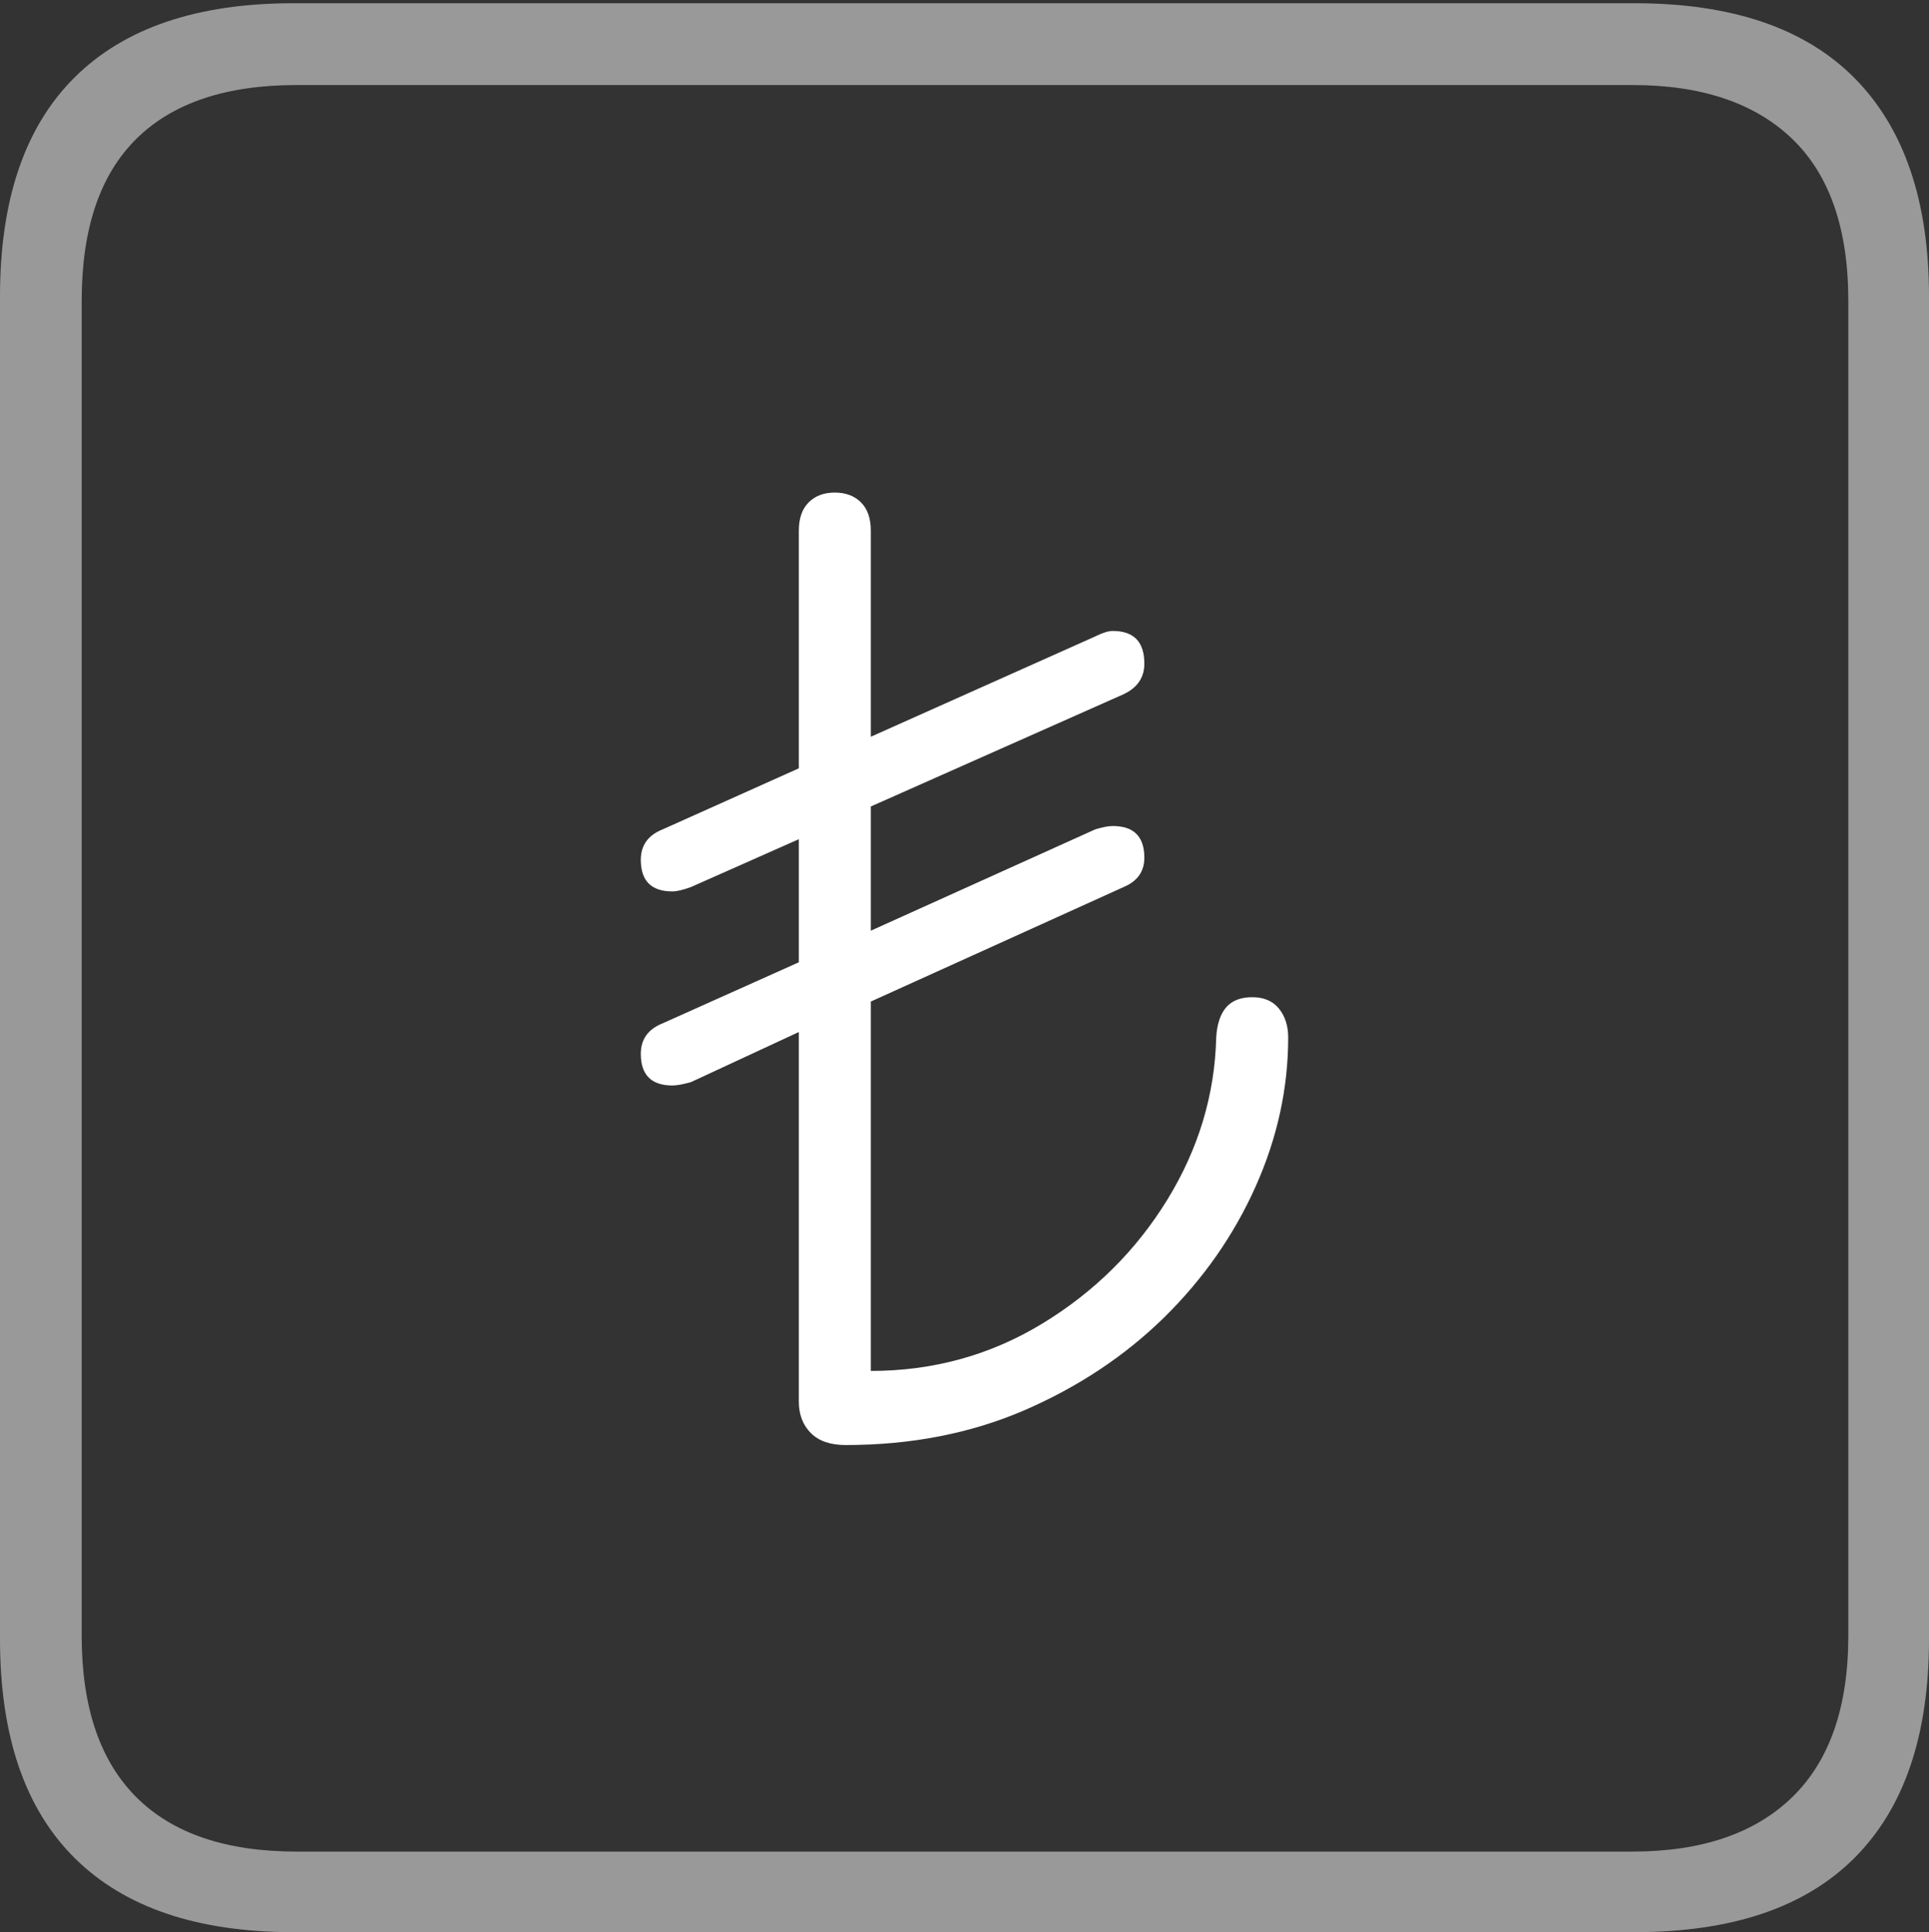 <?xml version="1.0" encoding="UTF-8"?>
<!--Generator: Apple Native CoreSVG 175-->
<!DOCTYPE svg
PUBLIC "-//W3C//DTD SVG 1.1//EN"
       "http://www.w3.org/Graphics/SVG/1.1/DTD/svg11.dtd">
<svg version="1.1" xmlns="http://www.w3.org/2000/svg" xmlns:xlink="http://www.w3.org/1999/xlink" width="17.285" height="17.314">
 <rect width="100%" height="100%" fill="#333333" stroke="none"/>
 <g>
  <rect height="17.314" opacity="0" width="17.285" x="0" y="0"/>
  <path d="M2.627 17.314L14.648 17.314Q15.957 17.314 16.621 16.645Q17.285 15.977 17.285 14.688L17.285 2.656Q17.285 1.377 16.621 0.703Q15.957 0.029 14.648 0.029L2.627 0.029Q1.338 0.029 0.669 0.693Q0 1.357 0 2.656L0 14.688Q0 15.986 0.669 16.65Q1.338 17.314 2.627 17.314ZM2.656 16.592Q1.709 16.592 1.221 16.104Q0.732 15.615 0.732 14.658L0.732 2.695Q0.732 1.729 1.221 1.245Q1.709 0.762 2.656 0.762L14.629 0.762Q15.557 0.762 16.06 1.245Q16.562 1.729 16.562 2.695L16.562 14.658Q16.562 15.615 16.06 16.104Q15.557 16.592 14.629 16.592Z" fill="rgba(255,255,255,0.5)"/>
  <path d="M7.578 12.949Q8.457 12.949 9.18 12.637Q9.902 12.324 10.43 11.807Q10.957 11.289 11.25 10.635Q11.543 9.98 11.543 9.297Q11.543 9.141 11.46 9.038Q11.377 8.936 11.221 8.936Q11.065 8.936 10.986 9.028Q10.908 9.121 10.898 9.297Q10.879 10.068 10.459 10.752Q10.039 11.435 9.341 11.86Q8.643 12.285 7.803 12.285L7.803 8.975L10.068 7.949Q10.254 7.871 10.254 7.686Q10.254 7.402 9.971 7.402Q9.912 7.402 9.814 7.432L7.803 8.34L7.803 7.227L10.068 6.221Q10.254 6.133 10.254 5.947Q10.254 5.654 9.971 5.654Q9.912 5.654 9.814 5.703L7.803 6.602L7.803 4.756Q7.803 4.59 7.715 4.502Q7.627 4.414 7.48 4.414Q7.334 4.414 7.246 4.502Q7.158 4.59 7.158 4.756L7.158 6.885L5.938 7.432Q5.742 7.51 5.742 7.705Q5.742 7.988 6.025 7.988Q6.084 7.988 6.191 7.949L7.158 7.52L7.158 8.623L5.938 9.17Q5.742 9.248 5.742 9.443Q5.742 9.727 6.025 9.727Q6.084 9.727 6.191 9.697L7.158 9.248L7.158 12.559Q7.158 12.734 7.266 12.842Q7.373 12.949 7.578 12.949Z" fill="#ffffff"/>
 </g>
</svg>
